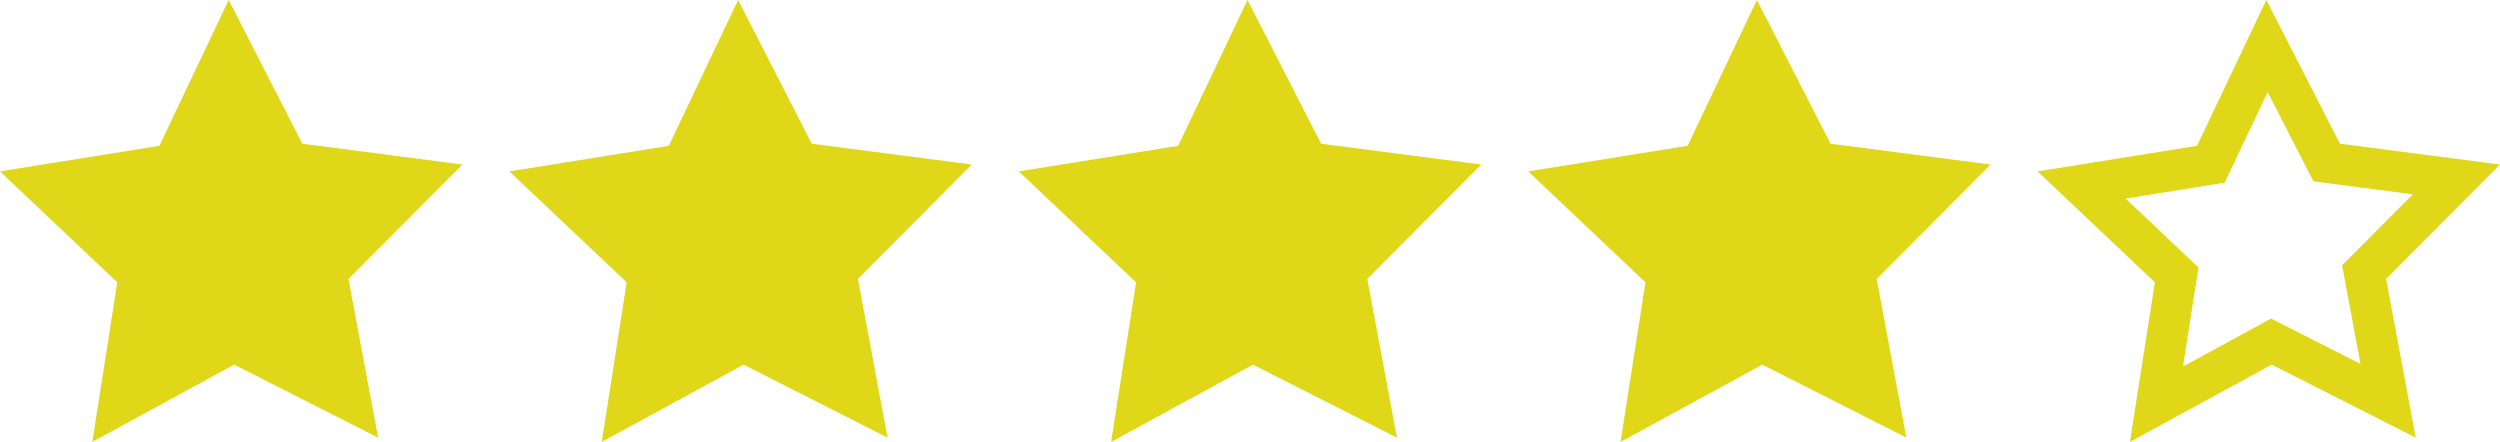 <?xml version="1.0" encoding="UTF-8" standalone="no"?>
<!-- Created with Inkscape (http://www.inkscape.org/) -->

<svg
   width="122.692mm"
   height="21.685mm"
   viewBox="0 0 122.692 21.685"
   version="1.1"
   id="svg1"
   xmlns="http://www.w3.org/2000/svg"
   xmlns:svg="http://www.w3.org/2000/svg">
  <defs
     id="defs1" />
  <g
     id="layer1"
     transform="translate(-2.85,-203.055)">
    <g
       id="g88">
      <path
         id="path65"
         style="fill:#dfd717;fill-opacity:1;stroke:#dfd717;stroke-width:2;stroke-linecap:round;stroke-linejoin:miter;stroke-dasharray:none;stroke-opacity:1;paint-order:normal"
         d="m 14.107,205.314 2.928,5.717 6.369,0.829 -4.532,4.551 1.179,6.313 -5.729,-2.904 -5.64,3.073 0.992,-6.346 -4.665,-4.414 6.341,-1.018 z" />
      <path
         id="path66"
         style="fill:none;stroke:#dfd717;stroke-width:2;stroke-linecap:round;stroke-linejoin:miter;stroke-dasharray:none;stroke-opacity:1;paint-order:normal"
         d="m 114.107,205.314 2.928,5.717 6.369,0.829 -4.532,4.551 1.179,6.313 -5.729,-2.904 -5.64,3.073 0.992,-6.346 -4.665,-4.414 6.341,-1.018 z" />
      <path
         id="path67"
         style="fill:#dfd717;fill-opacity:1;stroke:#dfd717;stroke-width:2;stroke-linecap:round;stroke-linejoin:miter;stroke-dasharray:none;stroke-opacity:1;paint-order:normal"
         d="m 39.108,205.314 2.928,5.717 6.369,0.829 -4.532,4.551 1.179,6.313 -5.729,-2.904 -5.64,3.073 0.992,-6.346 -4.665,-4.414 6.341,-1.018 z" />
      <path
         id="path68"
         style="fill:#dfd717;fill-opacity:1;stroke:#dfd717;stroke-width:2;stroke-linecap:round;stroke-linejoin:miter;stroke-dasharray:none;stroke-opacity:1;paint-order:normal"
         d="m 64.107,205.314 2.928,5.717 6.369,0.829 -4.532,4.551 1.179,6.313 -5.729,-2.904 -5.64,3.073 0.992,-6.346 -4.665,-4.414 6.341,-1.018 z" />
      <path
         id="path70"
         style="fill:#dfd717;fill-opacity:1;stroke:#dfd717;stroke-width:2;stroke-linecap:round;stroke-linejoin:miter;stroke-dasharray:none;stroke-opacity:1;paint-order:normal"
         d="m 89.107,205.314 2.928,5.717 6.369,0.829 -4.532,4.551 1.179,6.313 -5.729,-2.904 -5.64,3.073 0.992,-6.346 -4.665,-4.414 6.341,-1.018 z" />
    </g>
  </g>
</svg>
